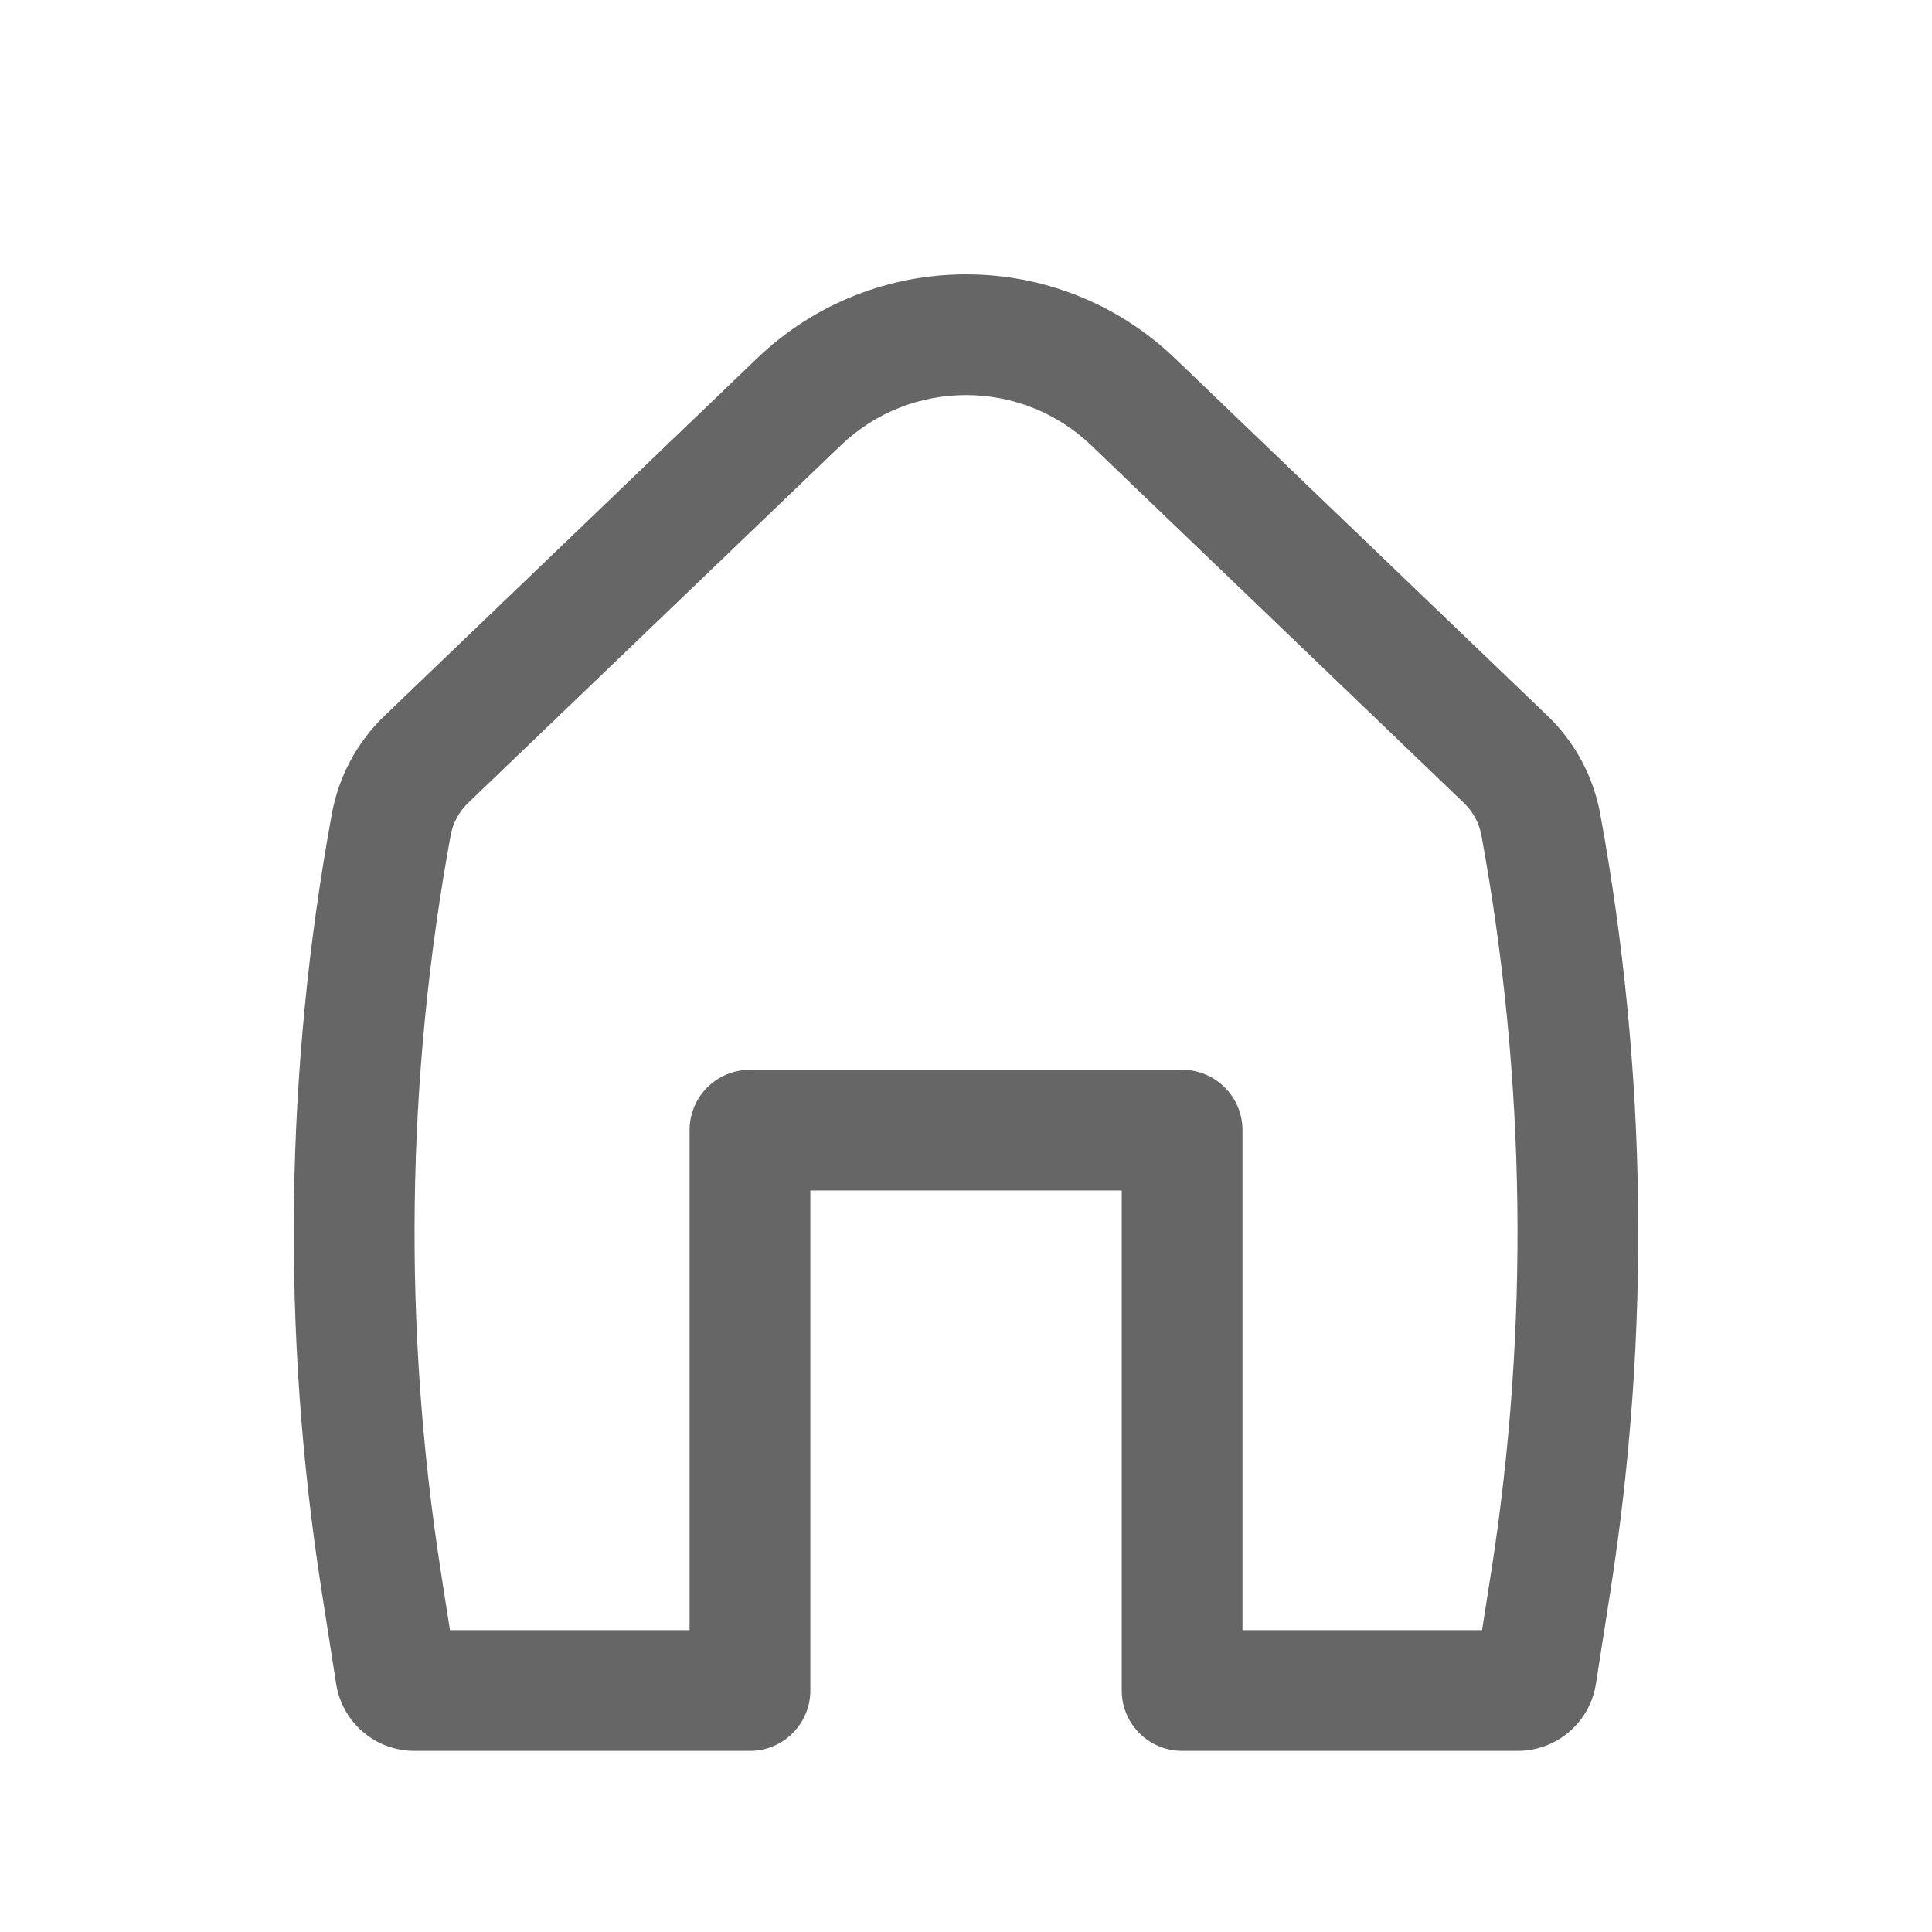 <svg width="28" height="28" viewBox="0 0 28 28" fill="none" xmlns="http://www.w3.org/2000/svg">
<path fill-rule="evenodd" clip-rule="evenodd" d="M15.818 6.457C14.802 5.482 13.198 5.482 12.183 6.457L6.785 11.636C6.653 11.763 6.564 11.928 6.531 12.108C5.885 15.634 5.837 19.243 6.39 22.784L6.521 23.625H9.994V16.378C9.994 15.895 10.385 15.504 10.869 15.504H17.132C17.615 15.504 18.007 15.895 18.007 16.378V23.625H21.479L21.611 22.784C22.164 19.243 22.116 15.634 21.47 12.108C21.436 11.928 21.348 11.763 21.215 11.636L15.818 6.457ZM10.971 5.194C12.664 3.57 15.337 3.57 17.029 5.194L22.427 10.373C22.824 10.754 23.091 11.251 23.191 11.793C23.873 15.512 23.923 19.319 23.34 23.055L23.129 24.405C23.042 24.963 22.561 25.375 21.995 25.375H17.132C16.649 25.375 16.257 24.983 16.257 24.5V17.253H11.744V24.5C11.744 24.983 11.352 25.375 10.869 25.375H6.005C5.44 25.375 4.959 24.963 4.872 24.405L4.661 23.055C4.077 19.319 4.128 15.512 4.81 11.793C4.909 11.251 5.176 10.754 5.574 10.373L10.971 5.194Z" fill="#666666"/>
</svg>
